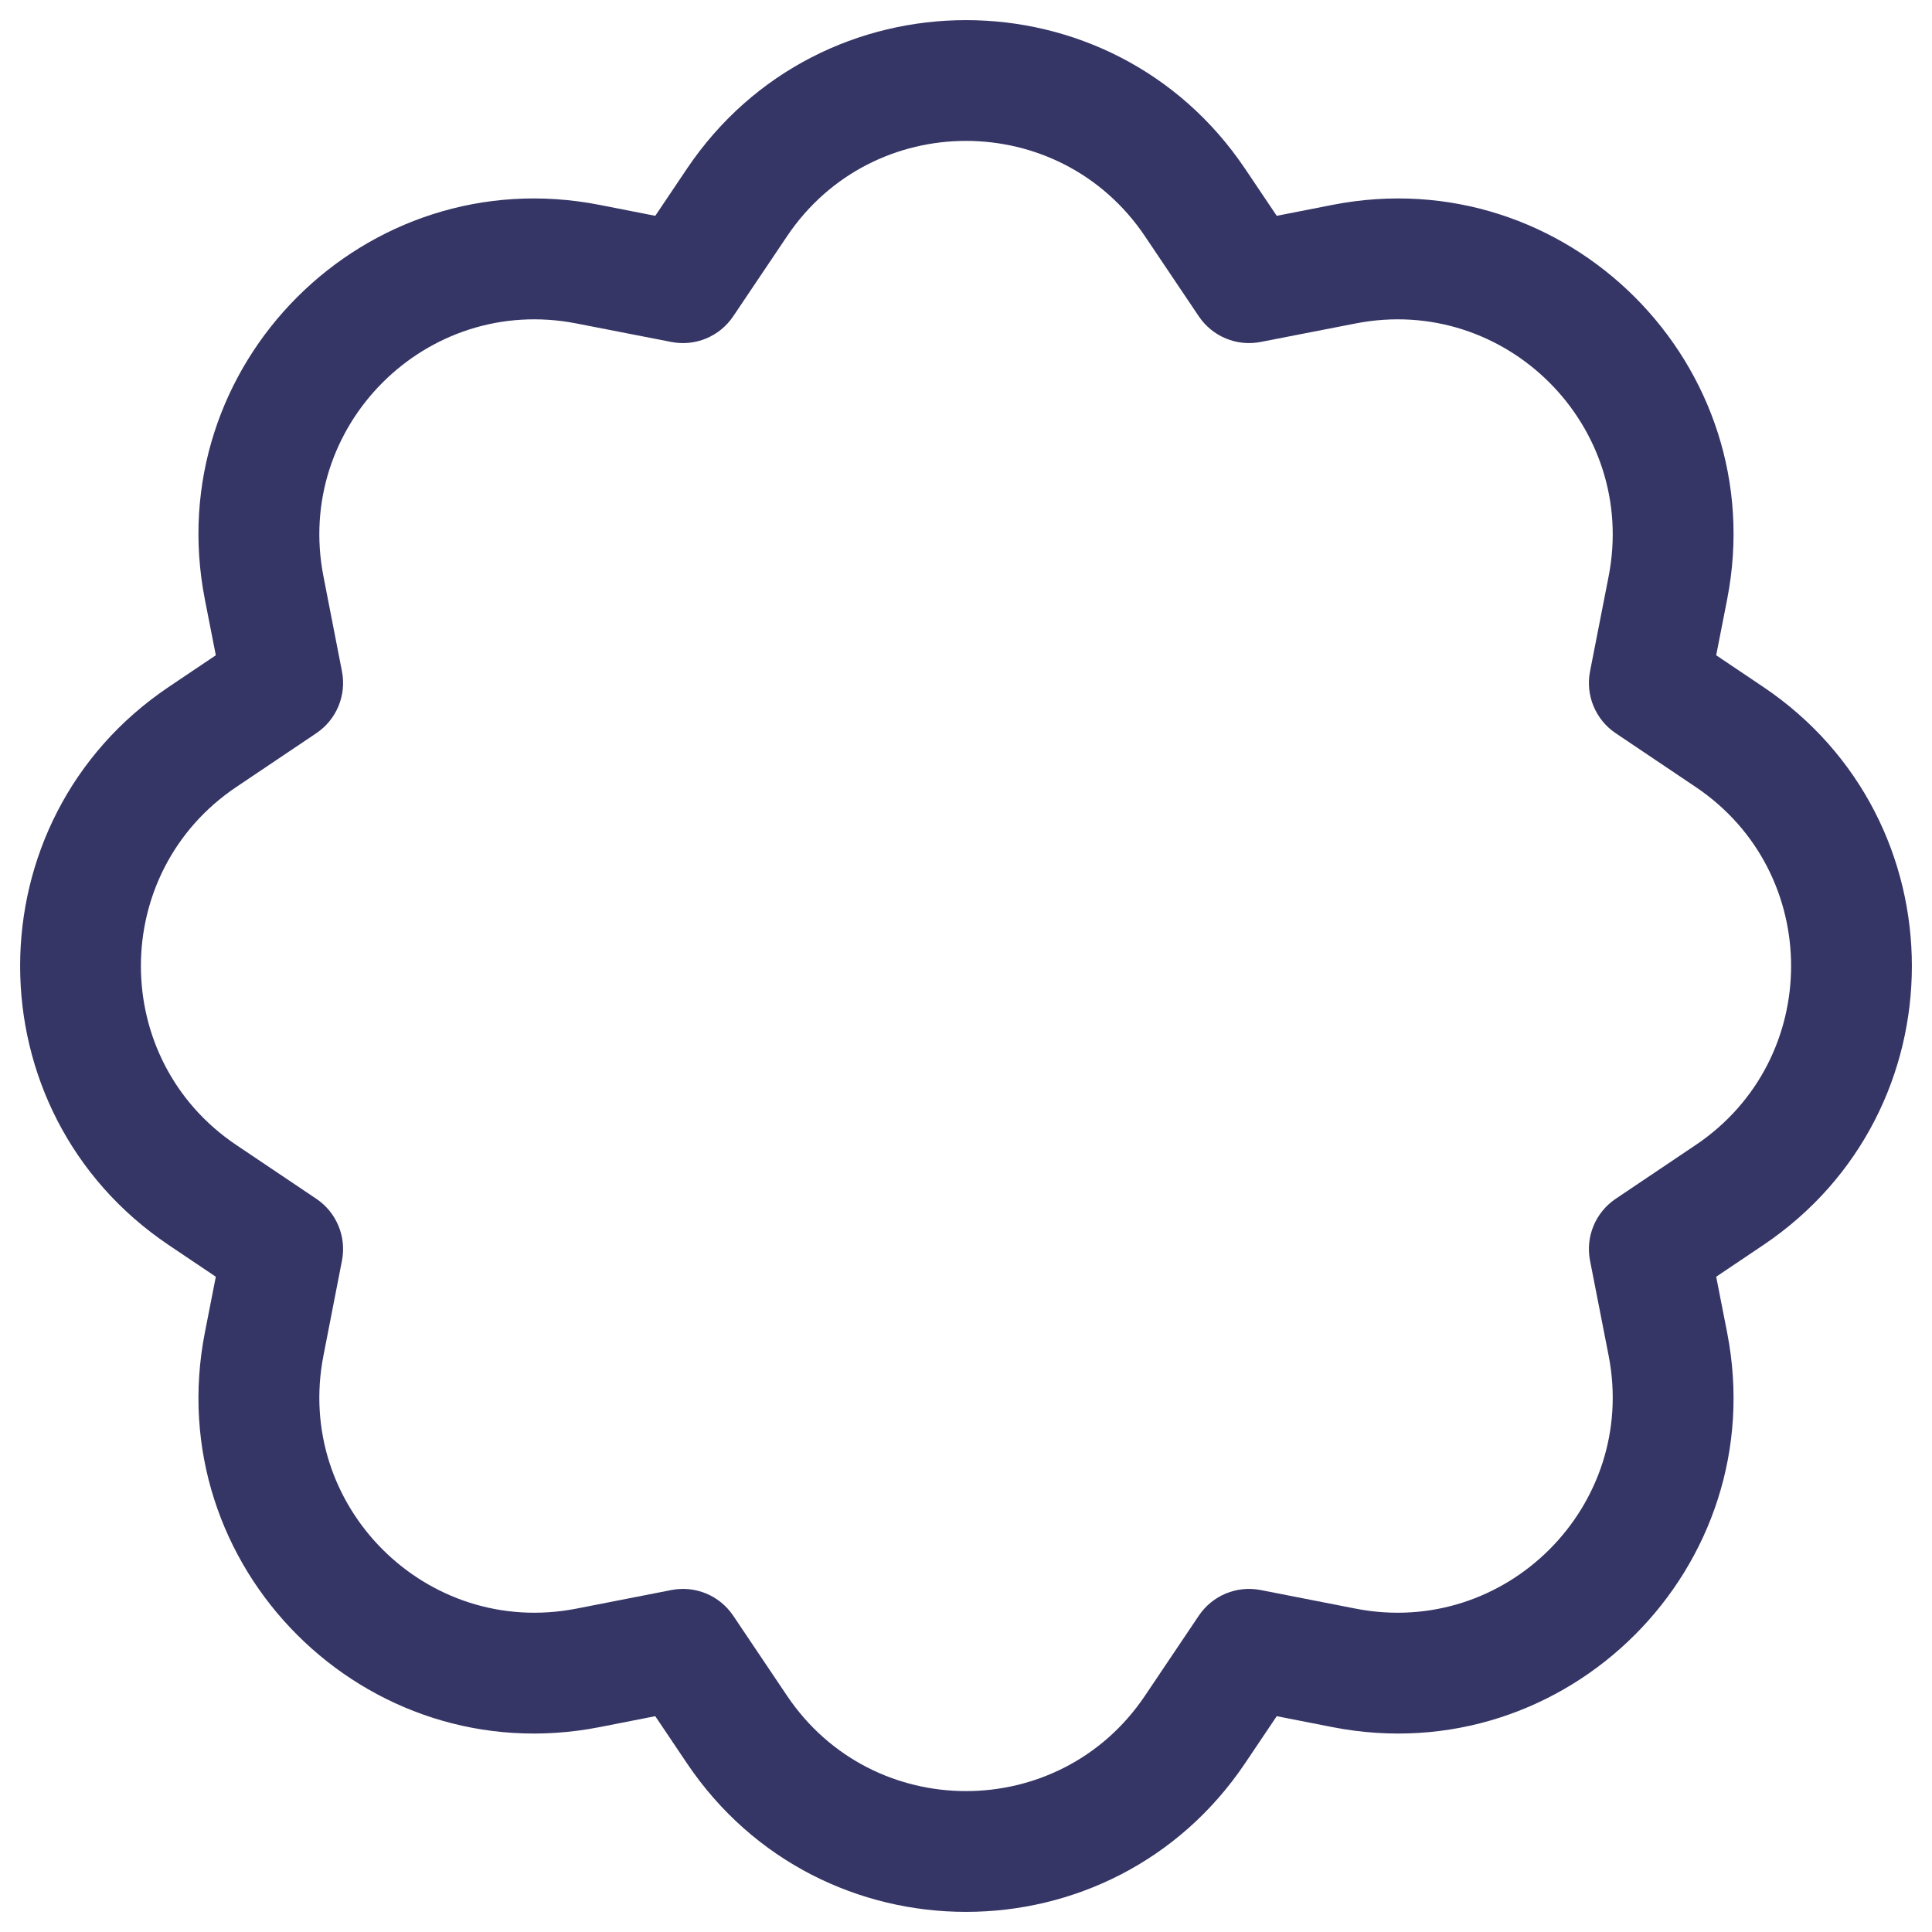 <svg width="24" height="24" viewBox="0 0 24 24" fill="none" xmlns="http://www.w3.org/2000/svg">
<g clip-path="url(#clip0_9001_293165)">
<path fill-rule="evenodd" clip-rule="evenodd" d="M8.534 2.095C10.19 -0.365 13.81 -0.365 15.466 2.095L15.86 2.681L16.553 2.545C19.463 1.976 22.024 4.537 21.455 7.447L21.319 8.14L21.905 8.534C24.365 10.19 24.365 13.81 21.905 15.466L21.319 15.86L21.455 16.553C22.024 19.463 19.463 22.024 16.553 21.455L15.86 21.319L15.466 21.905C13.81 24.365 10.19 24.365 8.534 21.905L8.14 21.319L7.447 21.455C4.537 22.024 1.976 19.463 2.545 16.553L2.681 15.86L2.095 15.466C-0.365 13.81 -0.365 10.19 2.095 8.534L2.681 8.14L2.545 7.447C1.976 4.537 4.537 1.976 7.447 2.545L8.14 2.681L8.534 2.095ZM14.222 2.933C13.16 1.356 10.84 1.356 9.778 2.933L9.107 3.931C8.938 4.181 8.636 4.306 8.34 4.248L7.16 4.018C5.294 3.653 3.653 5.294 4.018 7.16L4.248 8.34C4.306 8.636 4.181 8.938 3.931 9.107L2.933 9.778C1.356 10.84 1.356 13.16 2.933 14.222L3.931 14.893C4.181 15.062 4.306 15.364 4.248 15.66L4.018 16.84C3.653 18.706 5.294 20.347 7.16 19.983L8.34 19.752C8.636 19.694 8.938 19.819 9.107 20.069L9.778 21.067C10.84 22.644 13.16 22.644 14.222 21.067L14.893 20.069C15.062 19.819 15.364 19.694 15.66 19.752L16.84 19.983C18.706 20.347 20.347 18.706 19.983 16.84L19.752 15.66C19.694 15.364 19.819 15.062 20.069 14.893L21.067 14.222C22.644 13.16 22.644 10.84 21.067 9.778L20.069 9.107C19.819 8.938 19.694 8.636 19.752 8.34L19.983 7.16C20.347 5.294 18.706 3.653 16.84 4.018L15.66 4.248C15.364 4.306 15.062 4.181 14.893 3.931L14.222 2.933Z" fill="#353566"/>
</g>
<defs>
<clipPath id="clip0_9001_293165">
<rect width="24" height="24" fill="white"/>
</clipPath>
</defs>
</svg>

